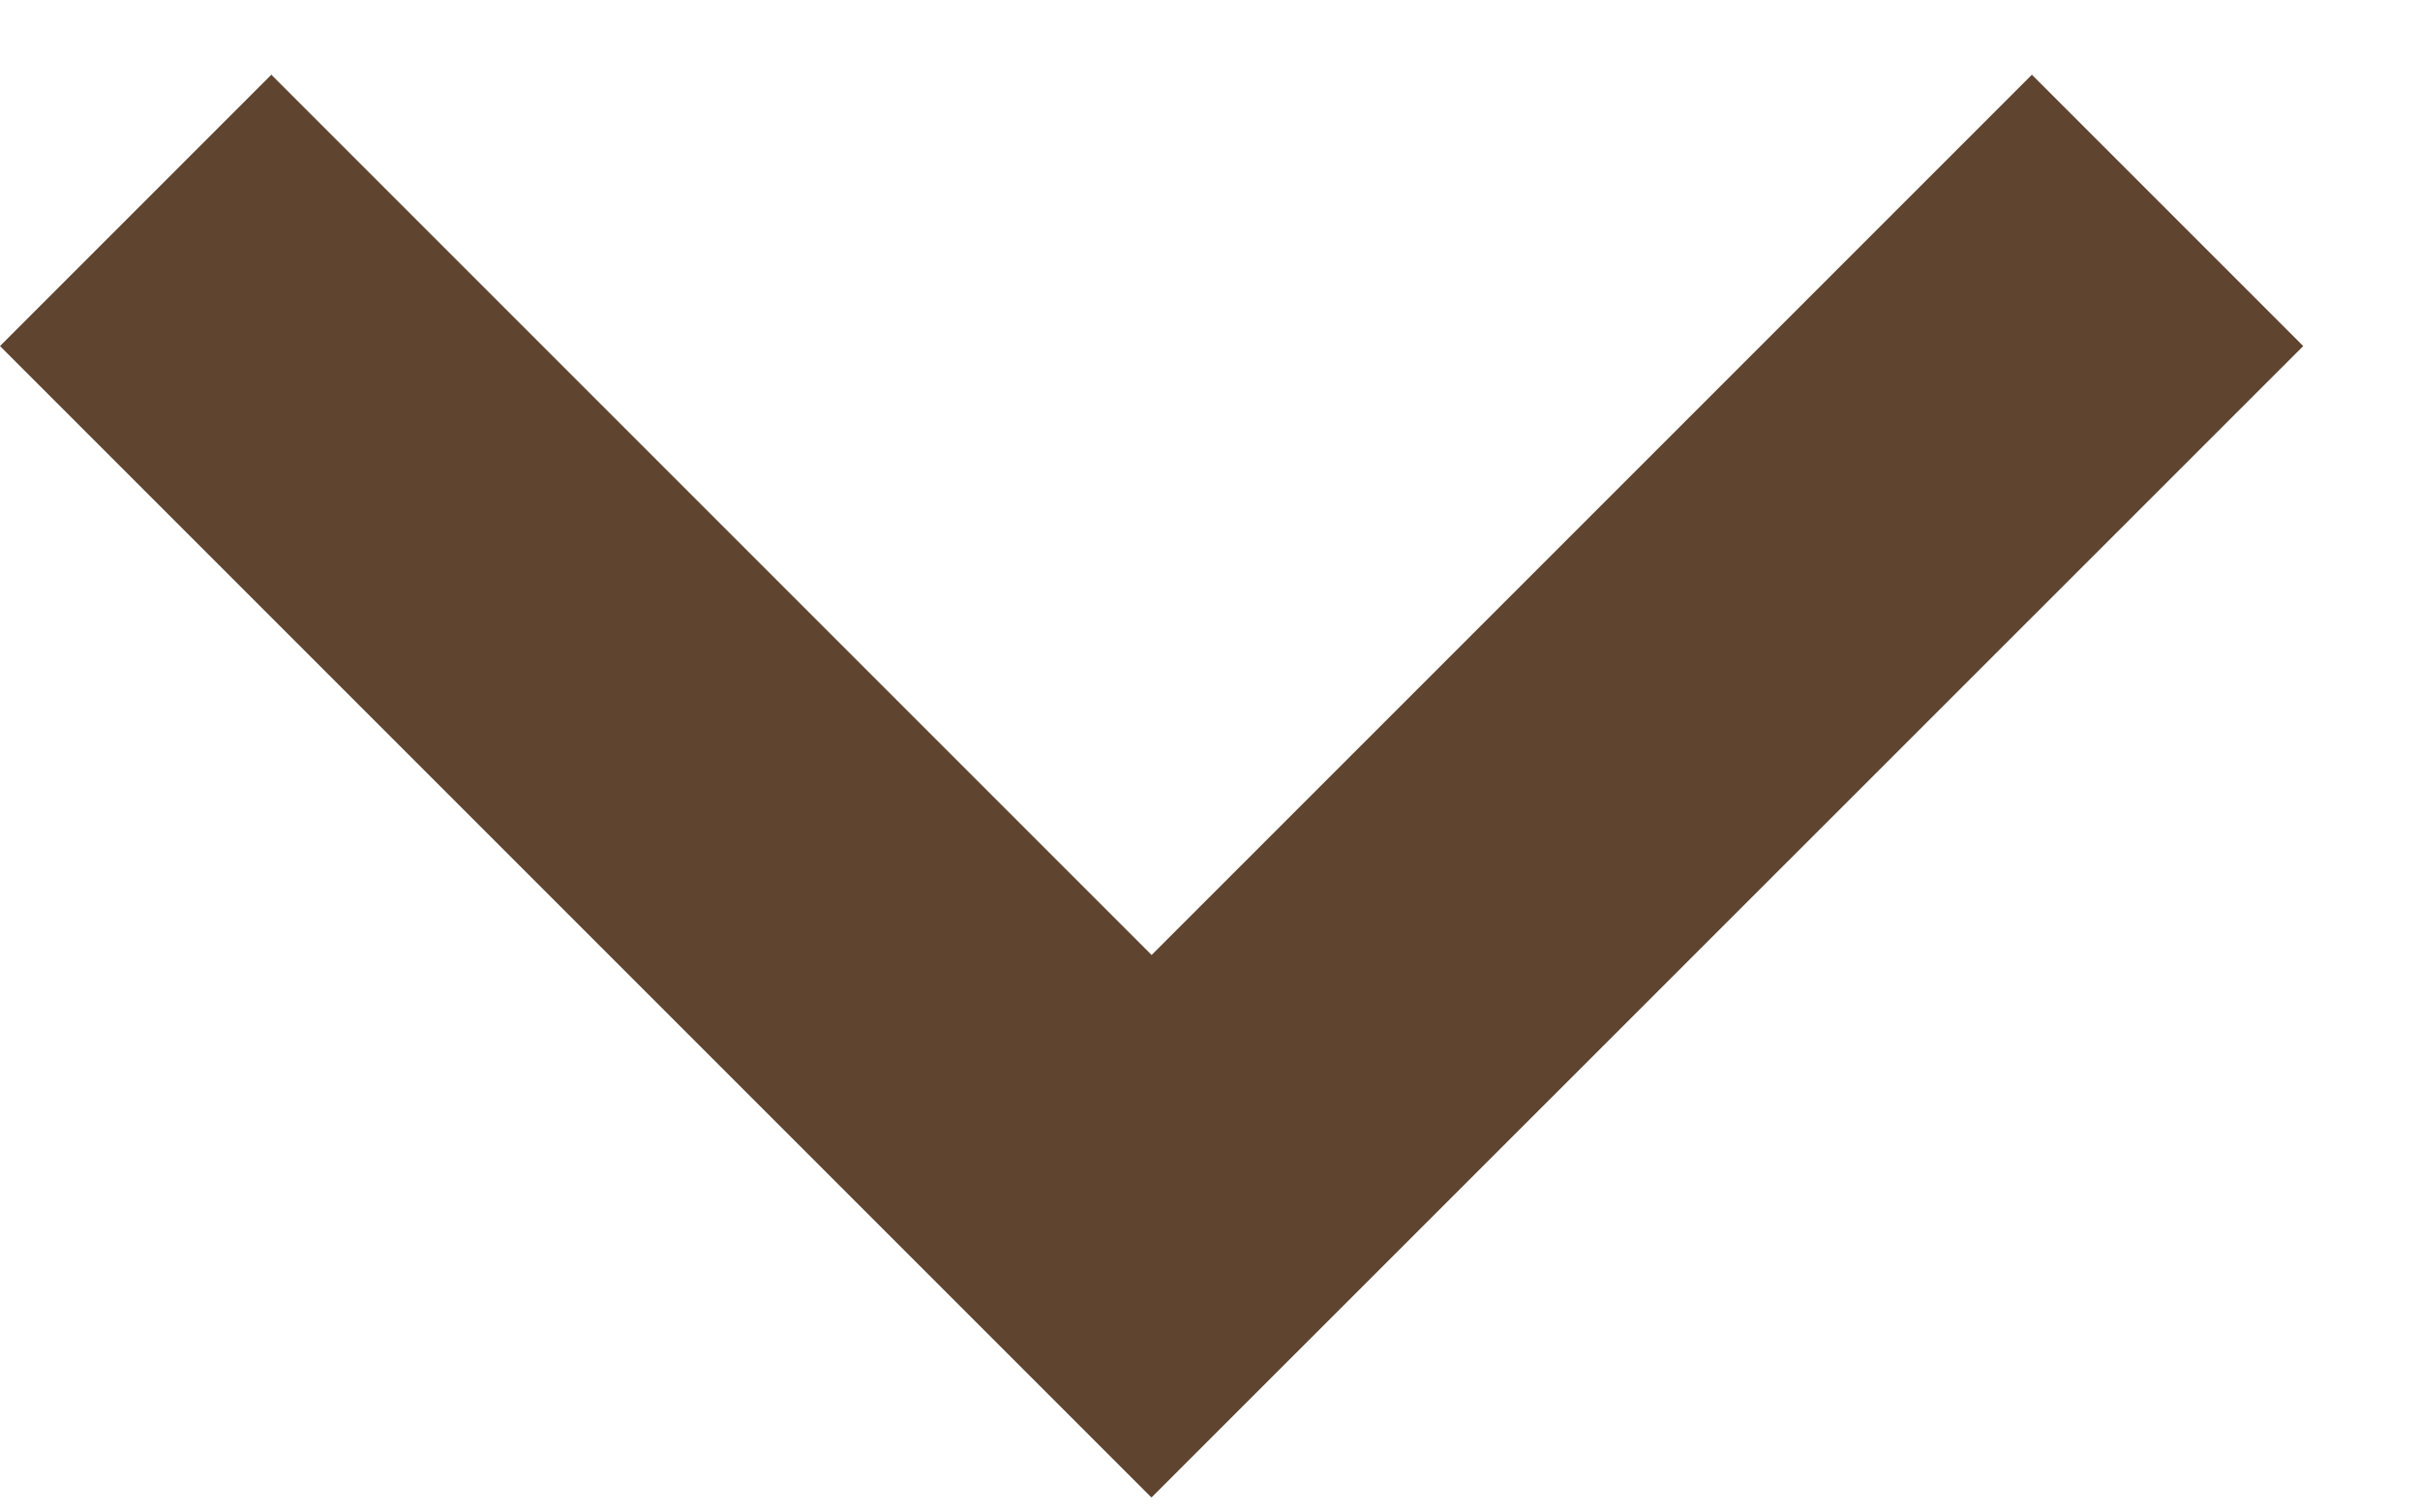 <svg width="8" height="5" viewBox="0 0 8 5" fill="none" xmlns="http://www.w3.org/2000/svg">
<path fill-rule="evenodd" clip-rule="evenodd" d="M0.897 0.247L0 1.144L3.806 4.95L3.807 4.949L3.807 4.95L7.614 1.144L6.717 0.247L3.807 3.157L0.897 0.247Z" fill="#5F4430"/>
</svg>
